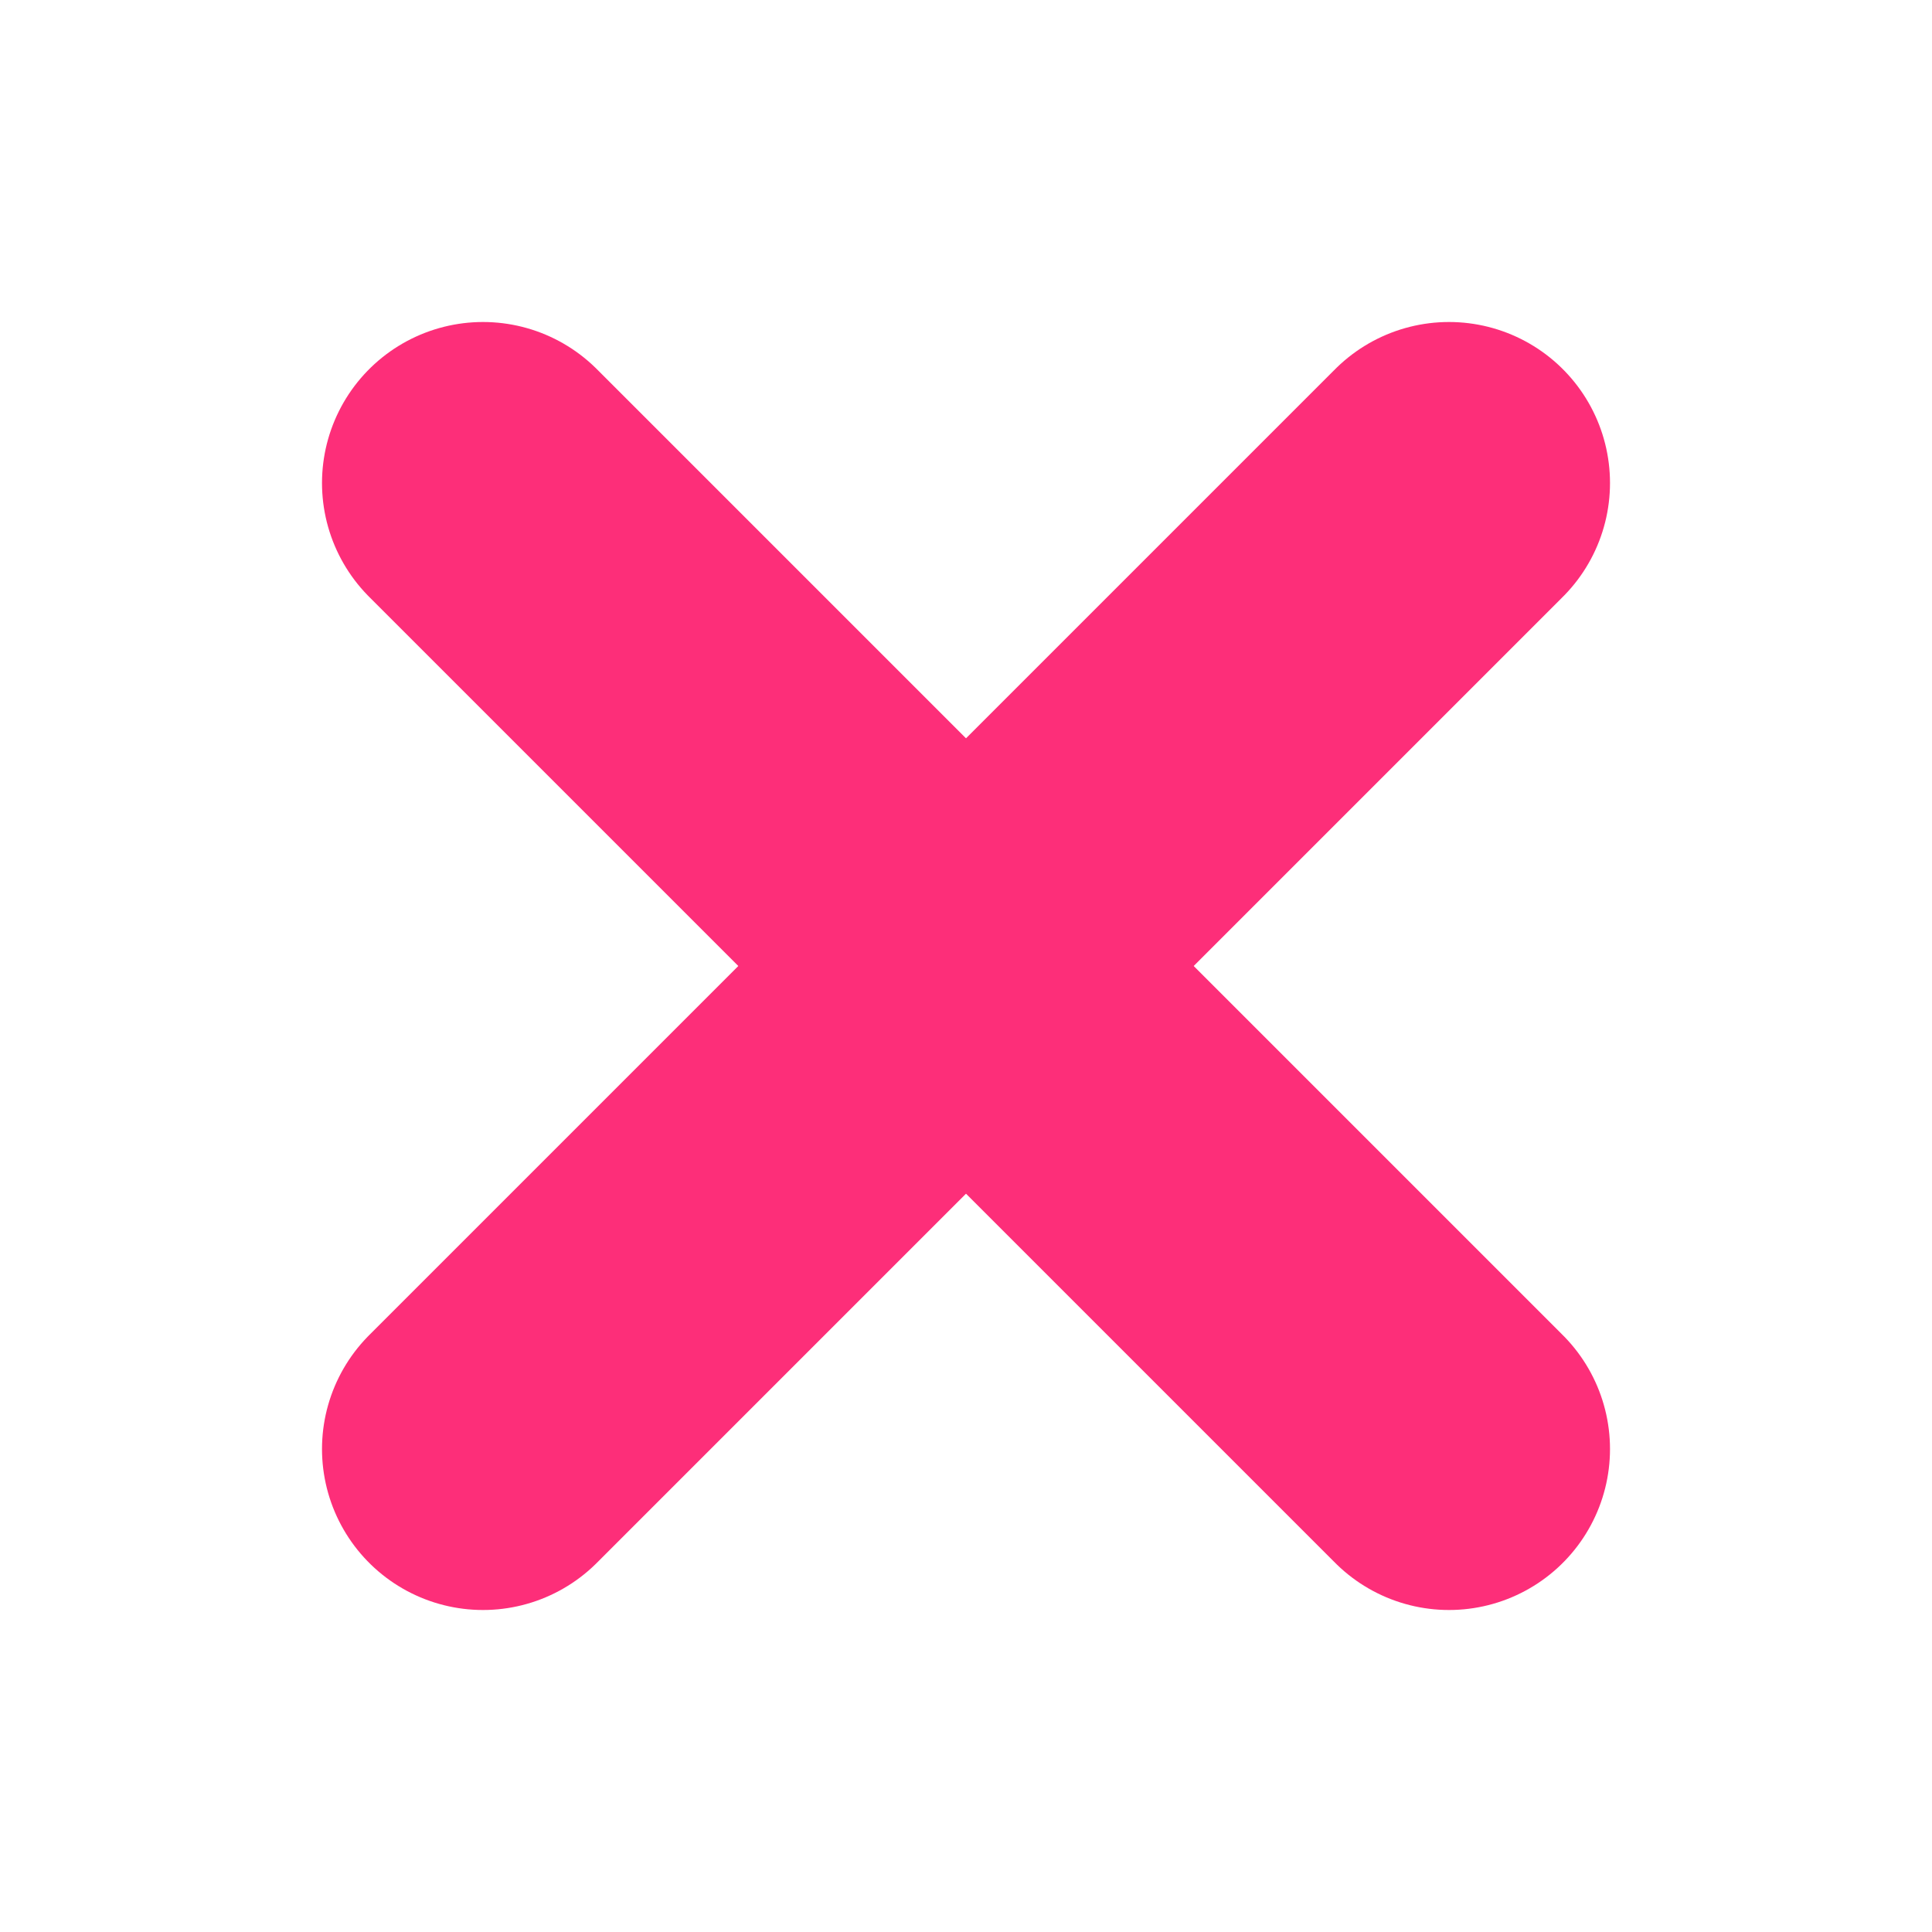 <svg xmlns="http://www.w3.org/2000/svg" width="40" height="40" viewBox="0 0 24 24" fill="none" stroke="#fd2e79" stroke-width="4" stroke-linecap="round" stroke-linejoin="round"><line x1="18" y1="6" x2="6" y2="18"></line><line x1="6" y1="6" x2="18" y2="18"></line></svg>

